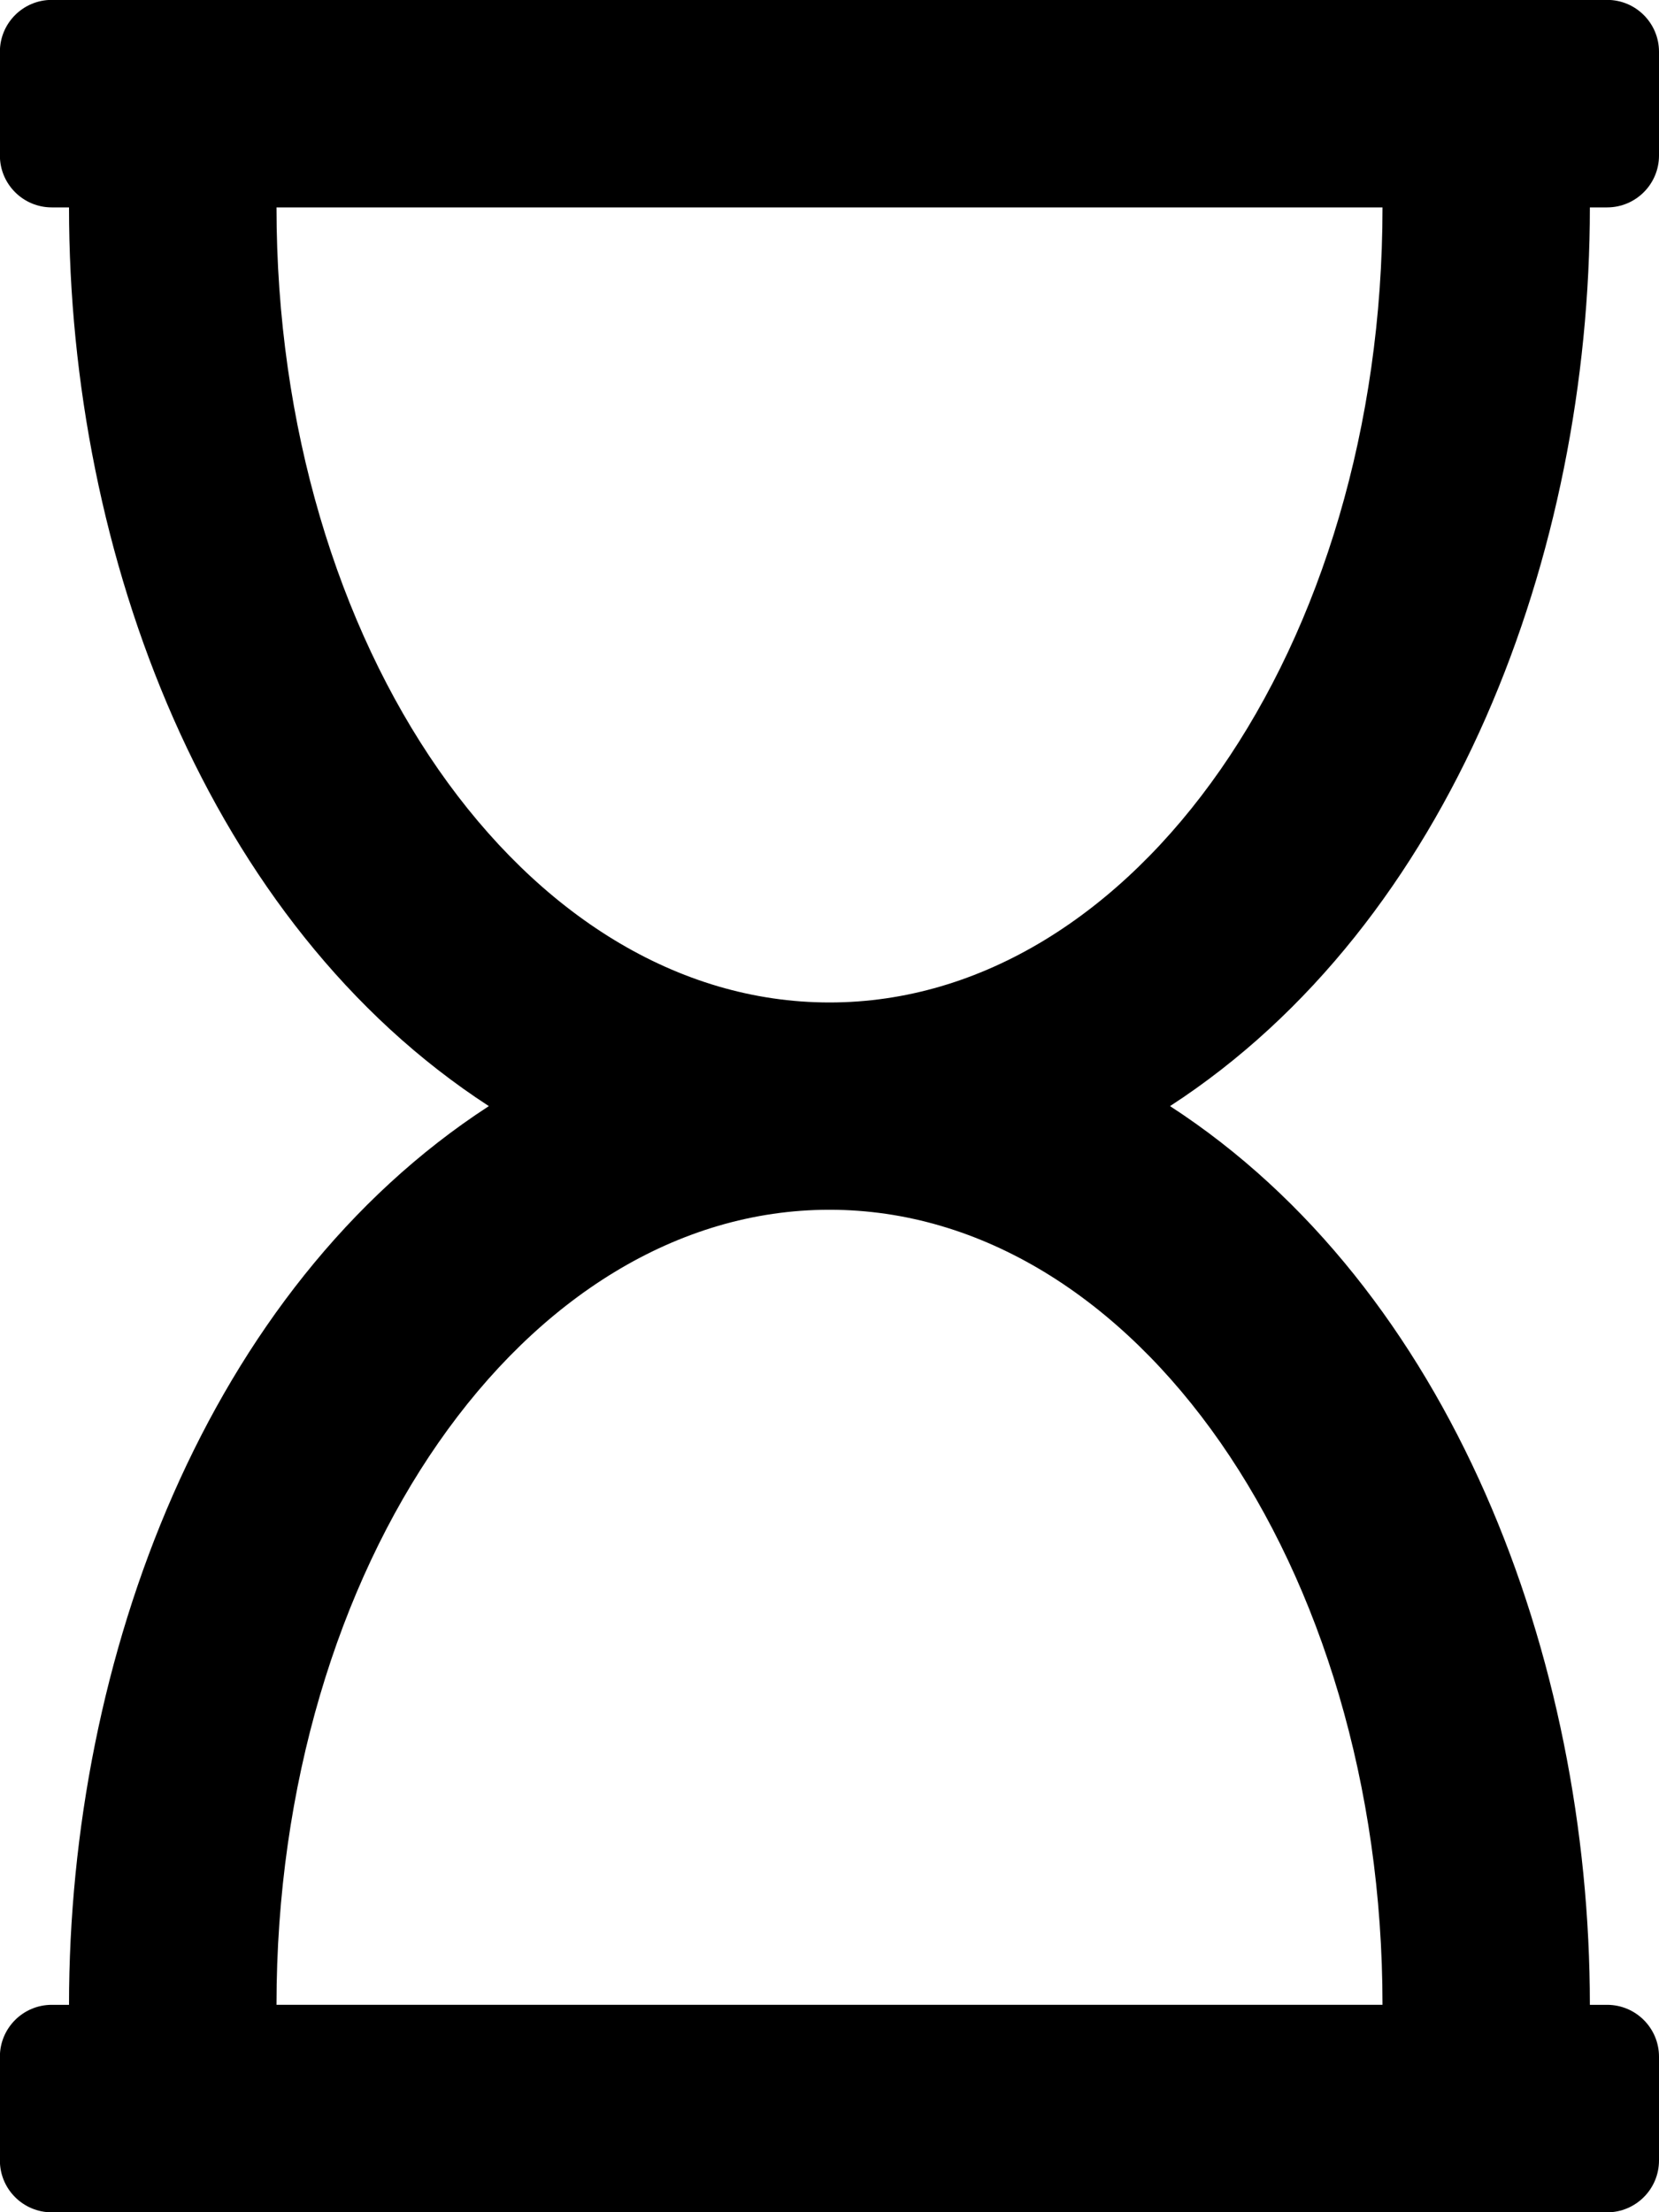 <!-- Generated by IcoMoon.io -->
<svg version="1.1" xmlns="http://www.w3.org/2000/svg" width="15" height="20" viewBox="0 0 15 20">
<title>hourglass</title>
<path d="M14.375 1.875h0.156c0.259 0 0.469-0.21 0.469-0.469v-0.938c0-0.259-0.21-0.469-0.469-0.469h-14.063c-0.259 0-0.469 0.21-0.469 0.469v0.938c0 0.259 0.21 0.469 0.469 0.469h0.156c0 3.147 1.257 6.477 3.796 8.125-2.55 1.656-3.796 4.996-3.796 8.125h-0.156c-0.259 0-0.469 0.21-0.469 0.469v0.938c0 0.259 0.21 0.469 0.469 0.469h14.063c0.259 0 0.469-0.21 0.469-0.469v-0.938c0-0.259-0.21-0.469-0.469-0.469h-0.156c0-3.147-1.257-6.477-3.796-8.125 2.55-1.656 3.796-4.996 3.796-8.125zM2.5 1.875h10c0 3.97-2.239 7.188-5 7.188s-5-3.218-5-7.188zM12.5 18.125h-10c0-3.97 2.239-7.188 5-7.188s5 3.218 5 7.188z"></path>
</svg>
